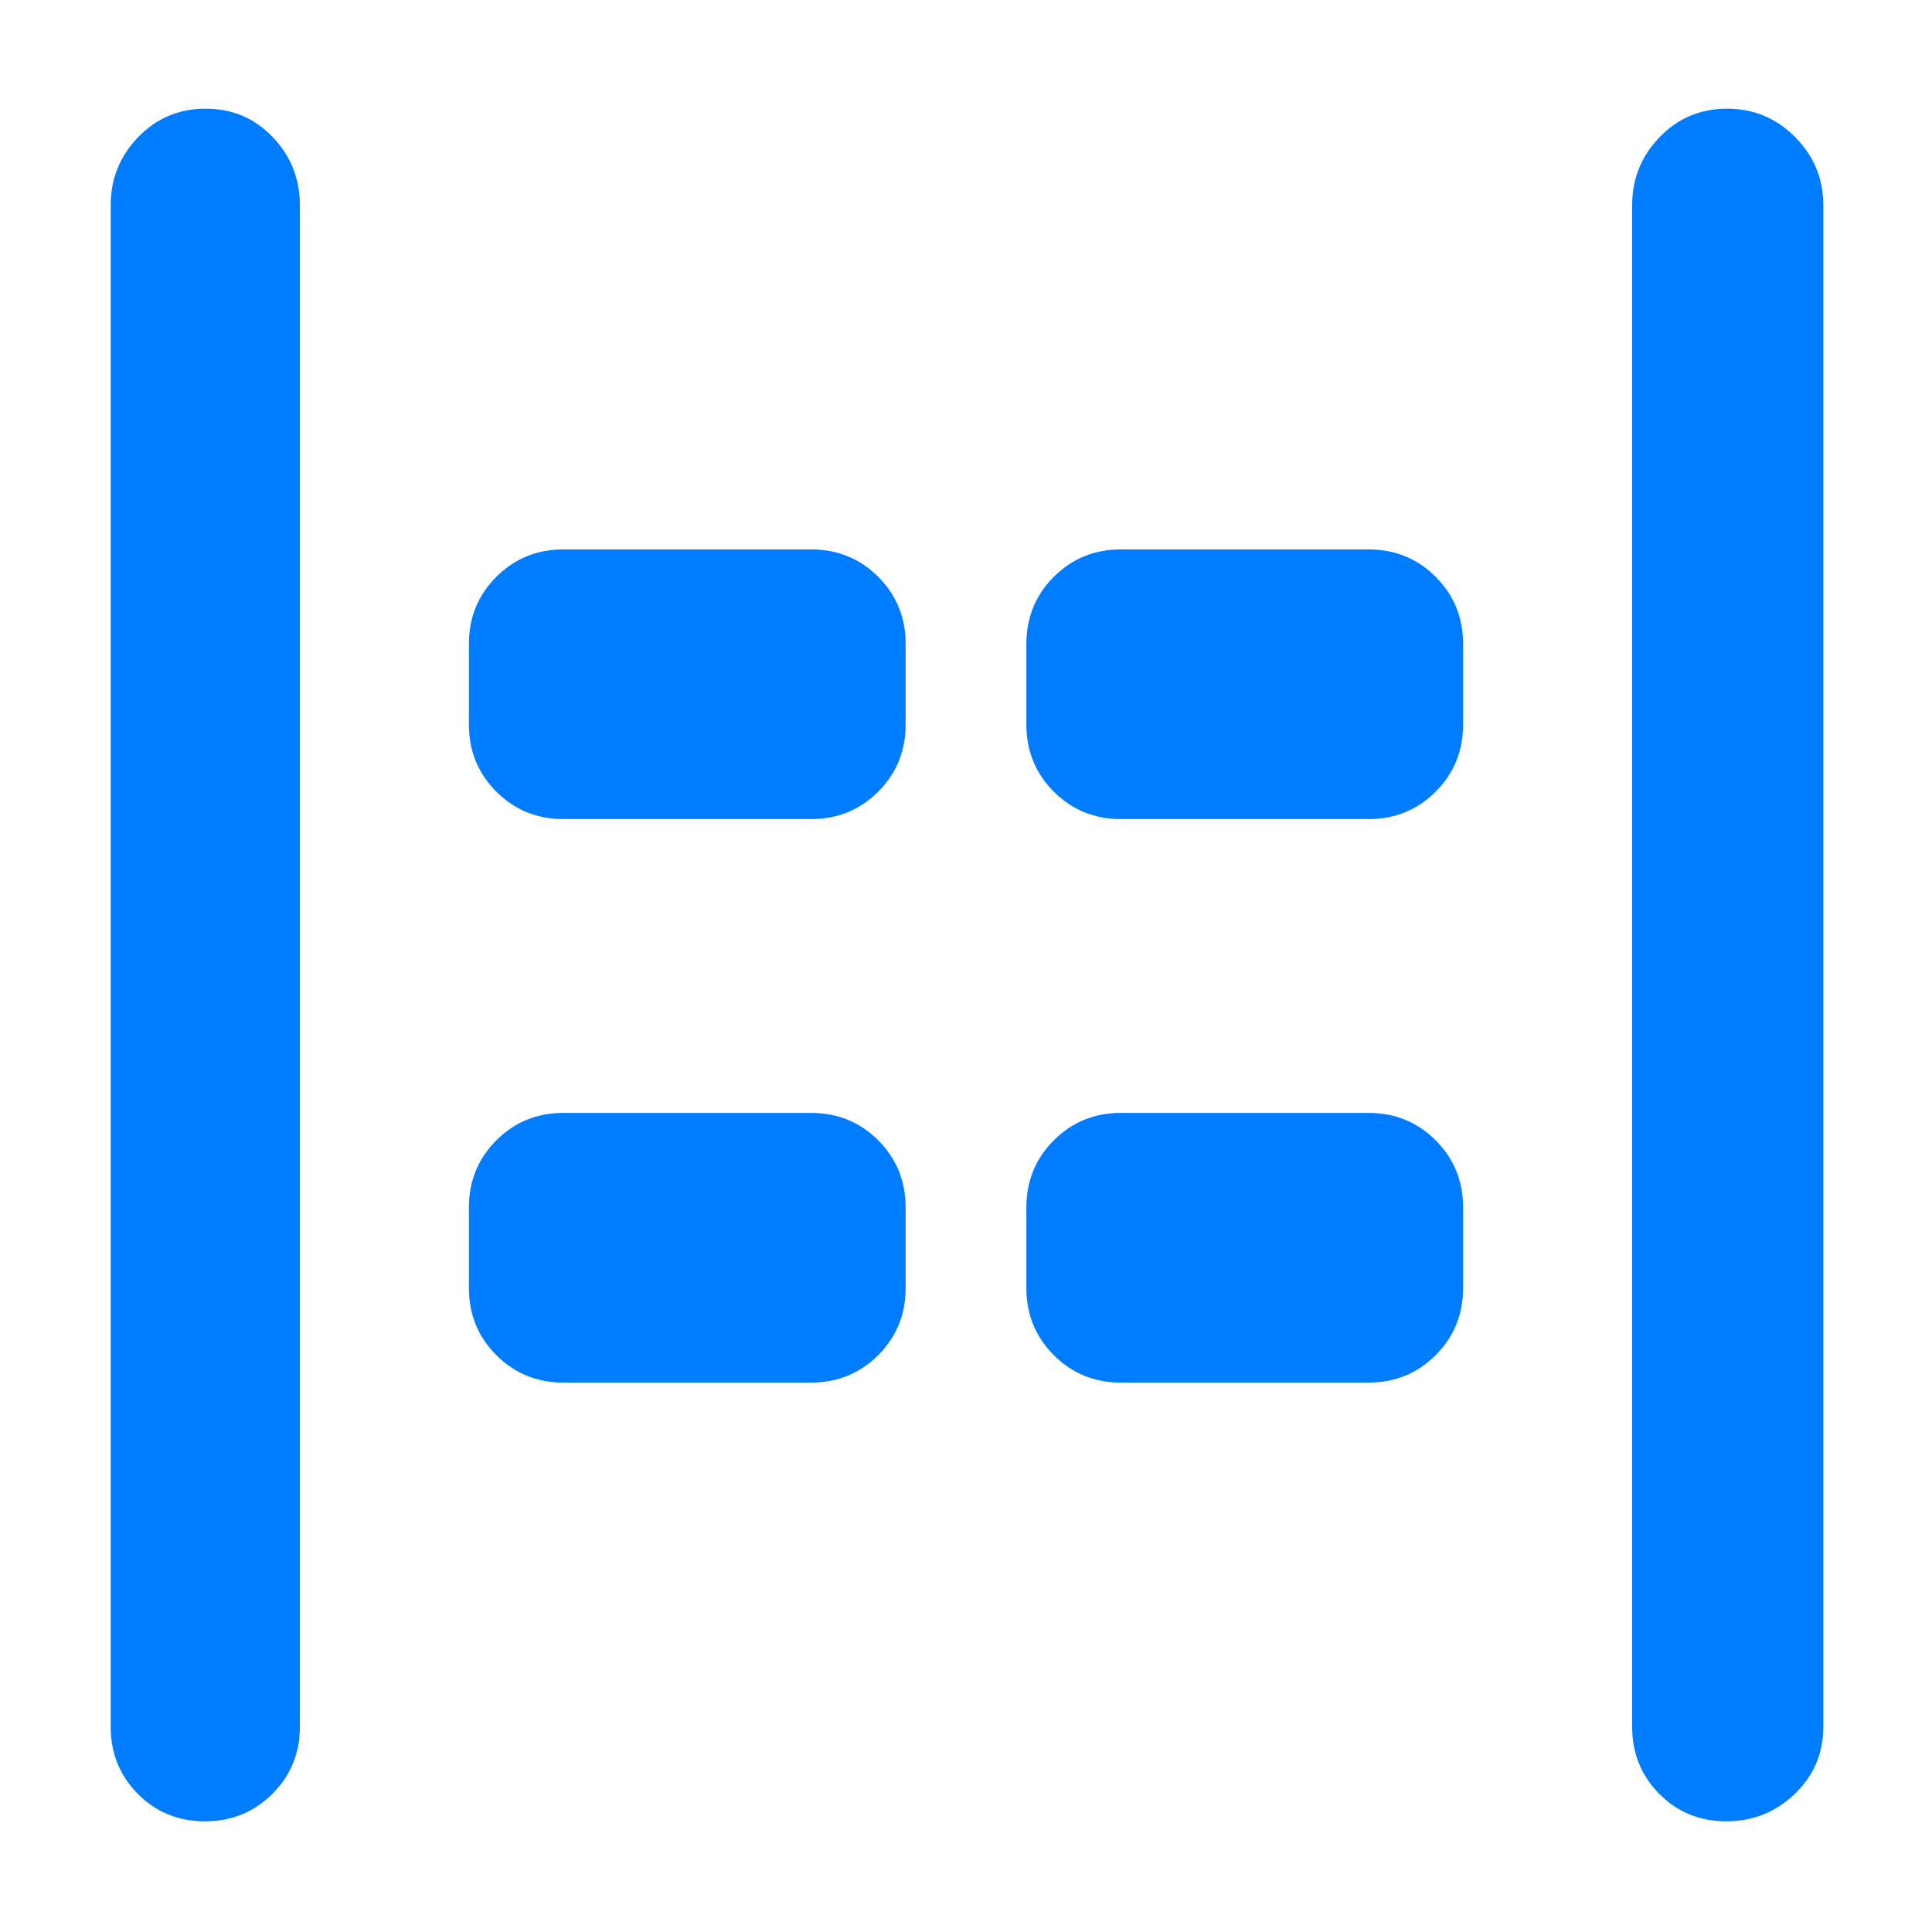 <svg xmlns="http://www.w3.org/2000/svg" height="48" viewBox="0 -960 960 960" width="48"><path fill="rgb(0, 125, 255)" d="M857.82-55Q838-55 824.5-68.63 811-82.25 811-102v-756q0-19.75 13.68-33.88Q838.35-906 858.18-906 878-906 892-891.88q14 14.13 14 33.88v756q0 19.75-14.18 33.37Q877.65-55 857.82-55Zm-756 0Q82-55 68.5-68.63 55-82.25 55-102v-756q0-19.75 13.68-33.88Q82.35-906 102.18-906q19.82 0 33.32 14.12Q149-877.75 149-858v756q0 19.75-13.68 33.37Q121.65-55 101.82-55ZM557-553q-19.75 0-33.37-13.63Q510-580.25 510-600v-40q0-19.75 13.63-33.38Q537.25-687 557-687h123q19.75 0 33.38 13.62Q727-659.75 727-640v40q0 19.75-13.62 33.37Q699.75-553 680-553H557Zm-277 0q-19.75 0-33.37-13.63Q233-580.25 233-600v-40q0-19.75 13.63-33.38Q260.25-687 280-687h123q19.75 0 33.38 13.62Q450-659.75 450-640v40q0 19.75-13.62 33.37Q422.75-553 403-553H280Zm277 280q-19.75 0-33.37-13.63Q510-300.25 510-320v-40q0-19.75 13.63-33.38Q537.25-407 557-407h123q19.75 0 33.38 13.62Q727-379.75 727-360v40q0 19.75-13.62 33.37Q699.75-273 680-273H557Zm-277 0q-19.75 0-33.37-13.63Q233-300.25 233-320v-40q0-19.75 13.63-33.38Q260.25-407 280-407h123q19.75 0 33.38 13.62Q450-379.75 450-360v40q0 19.75-13.62 33.37Q422.75-273 403-273H280Z"/></svg>